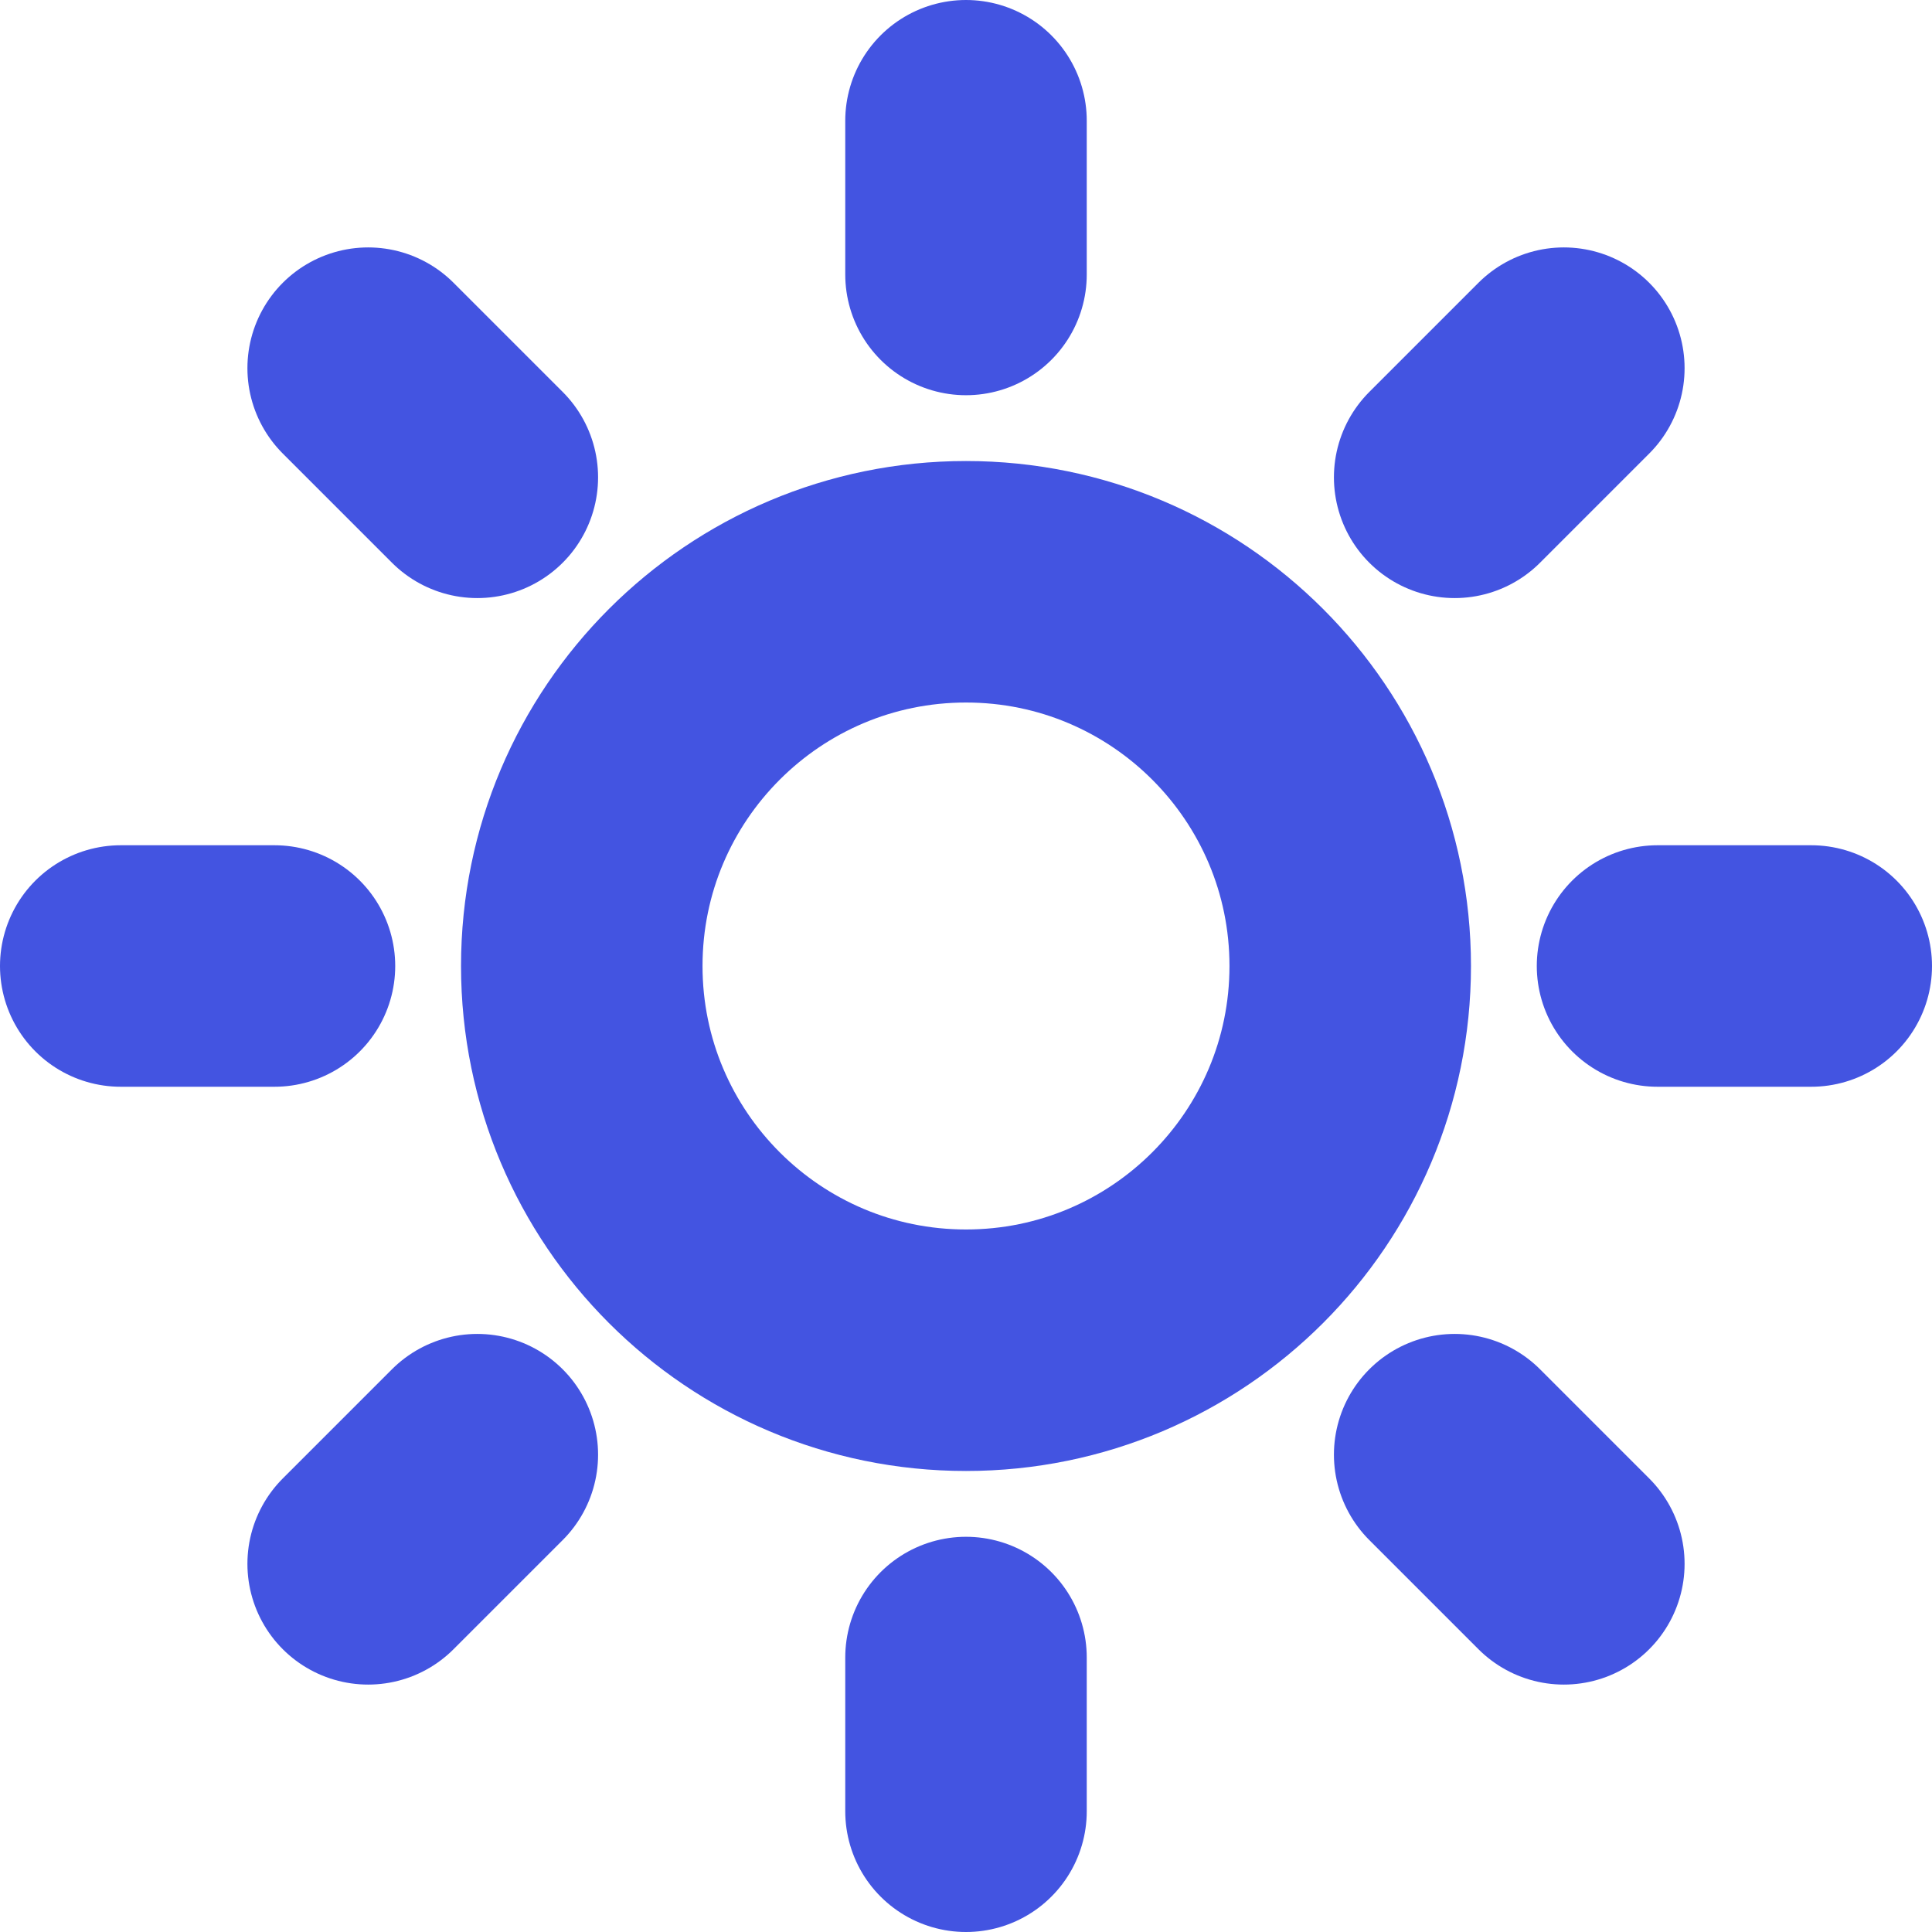 <svg width="16" height="16" viewBox="0 0 16 16" fill="none" xmlns="http://www.w3.org/2000/svg">
<path d="M8 11.182C9.757 11.182 11.182 9.757 11.182 8C11.182 6.243 9.757 4.818 8 4.818C6.243 4.818 4.818 6.243 4.818 8C4.818 9.757 6.243 11.182 8 11.182Z" stroke="#4354E1" stroke-width="2" stroke-linecap="round" stroke-linejoin="round"/>
<path d="M8 1V2.273" stroke="#4354E1" stroke-width="2" stroke-linecap="round" stroke-linejoin="round"/>
<path d="M8 13.727V15" stroke="#4354E1" stroke-width="2" stroke-linecap="round" stroke-linejoin="round"/>
<path d="M3.049 3.049L3.953 3.953" stroke="#4354E1" stroke-width="2" stroke-linecap="round" stroke-linejoin="round"/>
<path d="M12.047 12.047L12.951 12.951" stroke="#4354E1" stroke-width="2" stroke-linecap="round" stroke-linejoin="round"/>
<path d="M1 8H2.273" stroke="#4354E1" stroke-width="2" stroke-linecap="round" stroke-linejoin="round"/>
<path d="M13.727 8H15" stroke="#4354E1" stroke-width="2" stroke-linecap="round" stroke-linejoin="round"/>
<path d="M3.049 12.951L3.953 12.047" stroke="#4354E1" stroke-width="2" stroke-linecap="round" stroke-linejoin="round"/>
<path d="M12.047 3.953L12.951 3.049" stroke="#4354E1" stroke-width="2" stroke-linecap="round" stroke-linejoin="round"/>
</svg>
